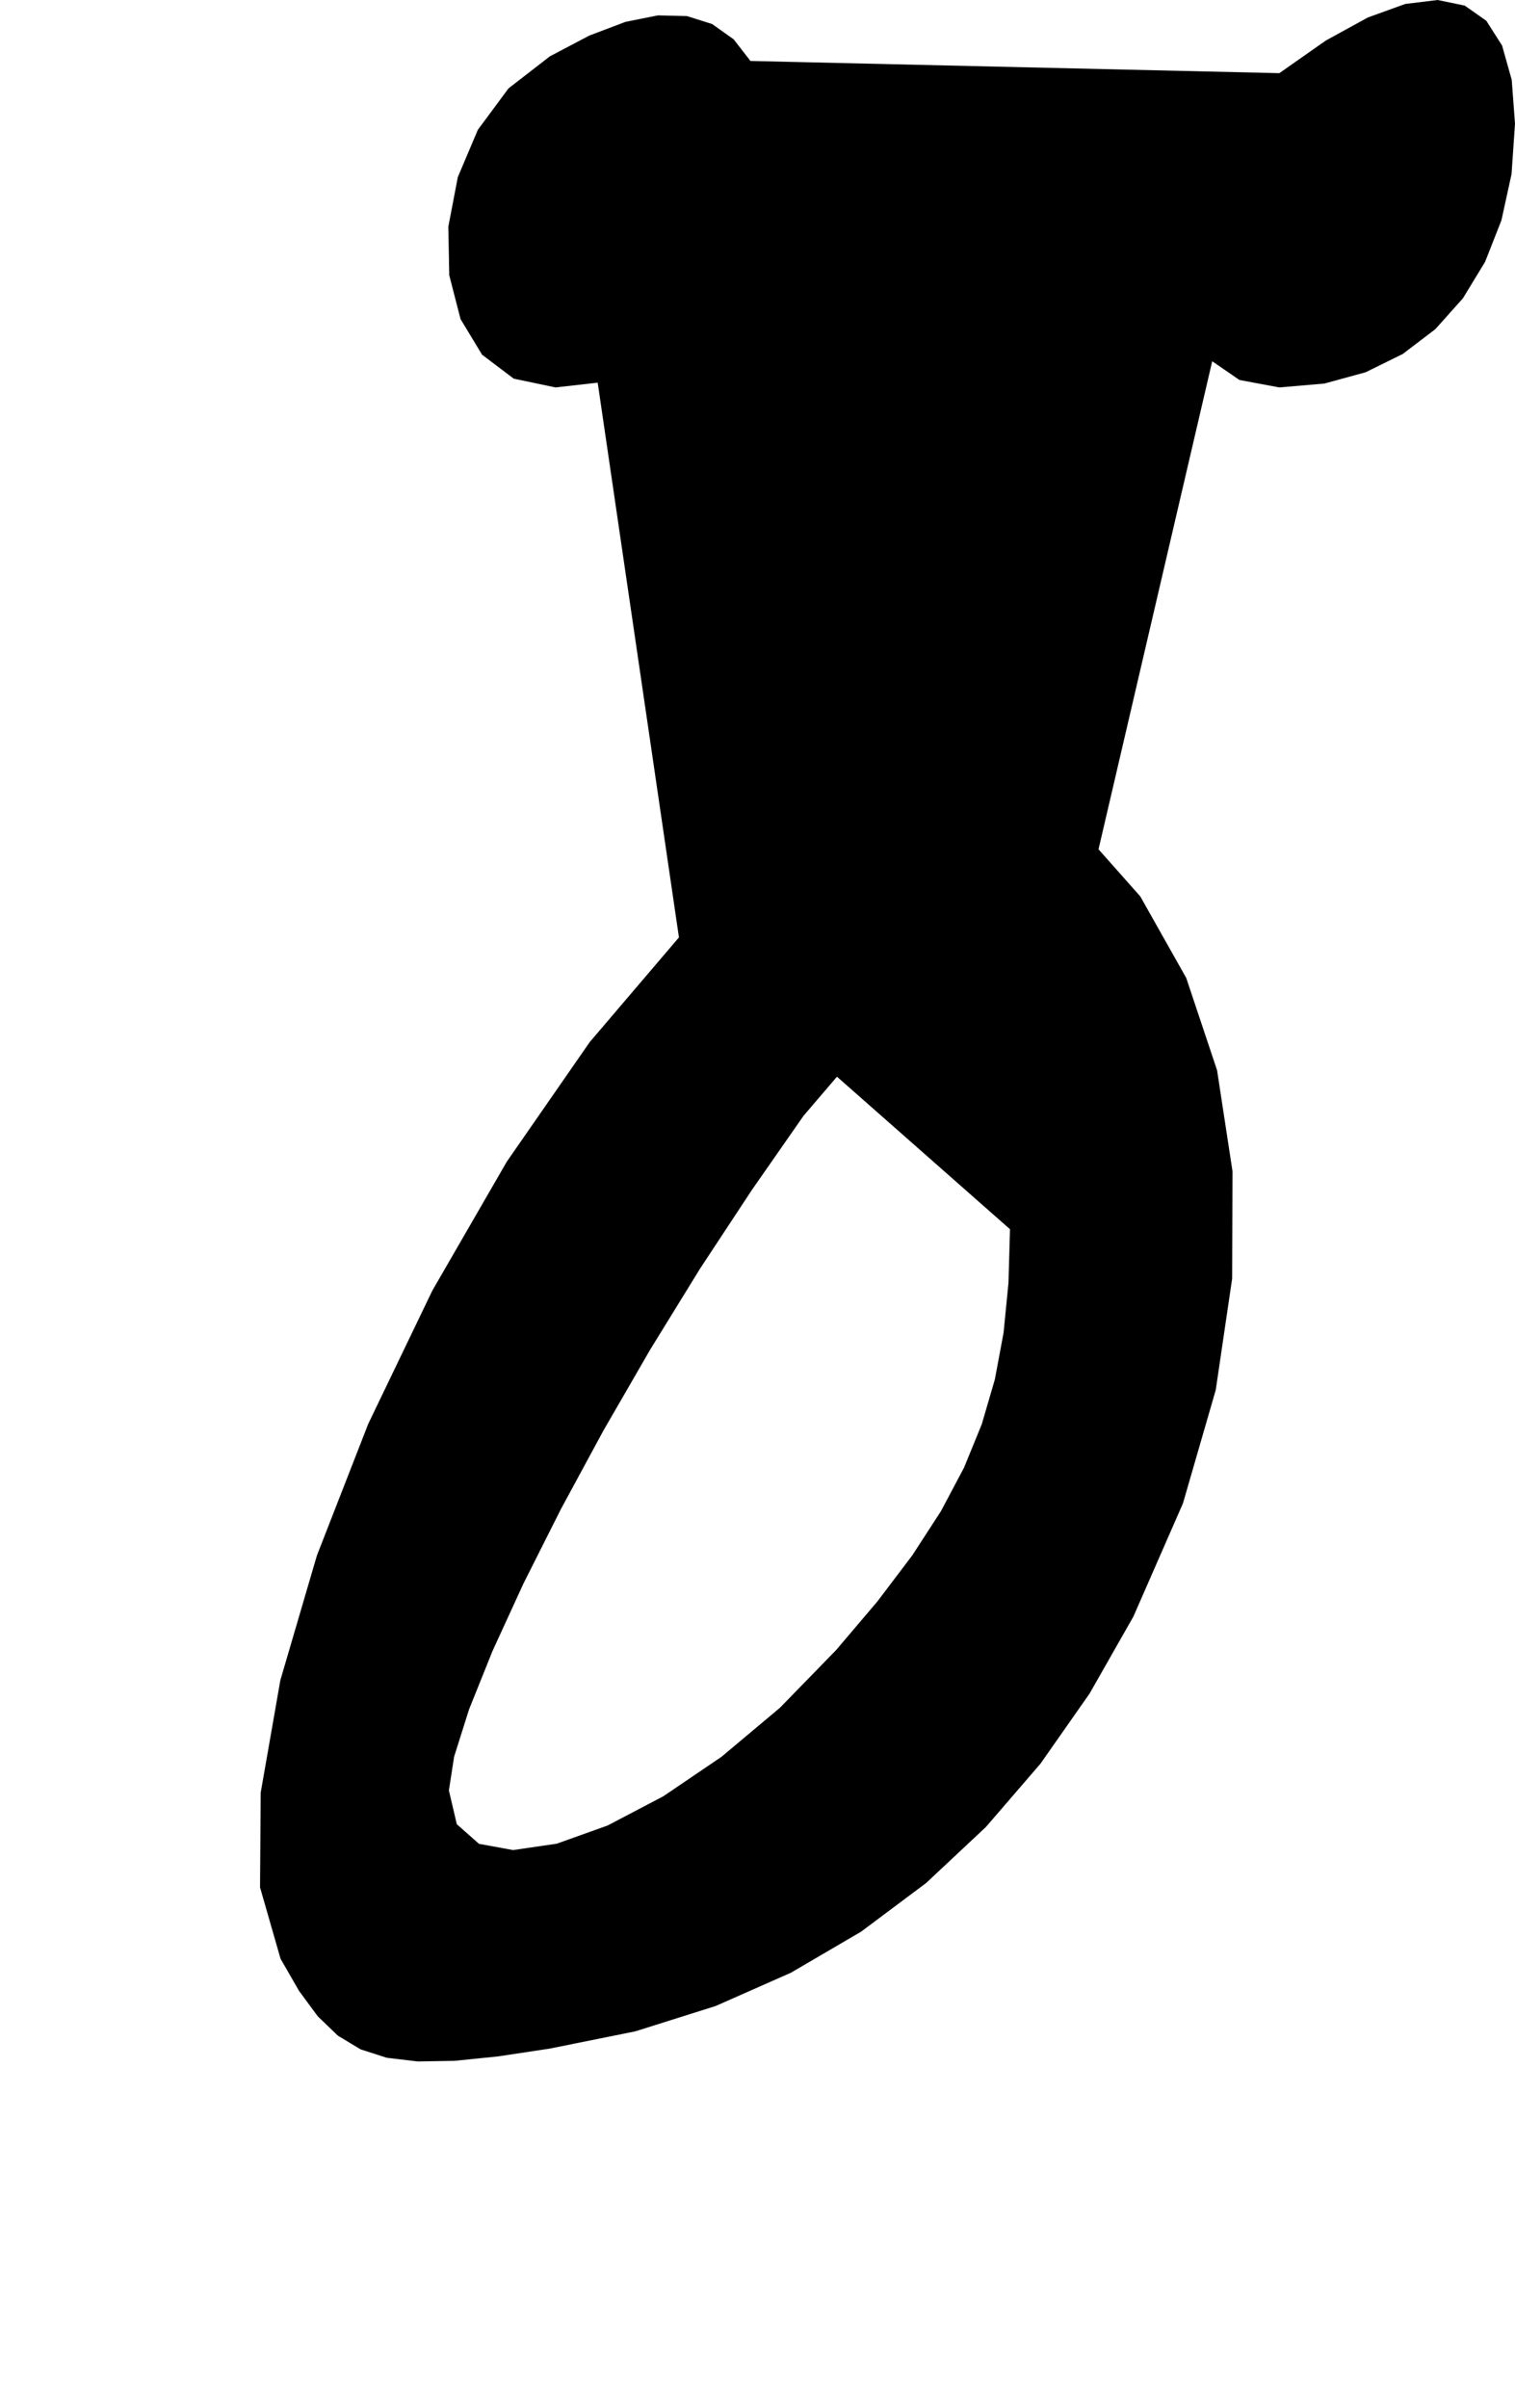 <?xml version="1.0" encoding="utf-8"?>
<svg xmlns="http://www.w3.org/2000/svg"  viewBox="0,0,400,635.61" width="100%">
<path d="M145.185 14.87 L 145.185,14.87 L 134.262,23.33 L 126.168,34.265 L 120.878,46.749 L 118.368,59.855 L 118.614,72.656 L 121.591,84.225 L 127.275,93.636 L 135.642,99.962 L 146.667,102.277 L 146.667,102.277 L 157.866,101.013 L 168.554,97.432 L 178.436,91.852 L 187.221,84.589 L 194.617,75.96 L 200.329,66.283 L 204.066,55.874 L 205.536,45.05 L 204.444,34.129 L 204.444,34.129 L 201.925,24.25 L 198.332,16.335 L 193.69,10.37 L 188.024,6.345 L 181.359,4.245 L 173.717,4.06 L 165.125,5.778 L 155.606,9.385 L 145.185,14.87 L 145.185,14.87 L 145.185,14.87 L 145.185,14.87 L 145.185,14.87 L 145.185,14.87 L 145.185,14.87 L 145.185,14.87 L 145.185,14.87 L 145.185,14.87 L 145.185,14.87M179.259 247.462 L 145.185,14.87 L 134.262,23.33 L 126.168,34.265 L 120.878,46.749 L 118.368,59.855 L 118.614,72.656 L 121.591,84.225 L 127.275,93.636 L 135.642,99.962 L 146.667,102.277 L 146.667,102.277 L 157.866,101.013 L 168.554,97.432 L 178.436,91.852 L 187.221,84.589 L 194.617,75.96 L 200.329,66.283 L 204.066,55.874 L 205.536,45.05 L 204.444,34.129 L 204.444,34.129 L 201.925,24.25 L 198.332,16.335 L 193.69,10.37 L 188.024,6.345 L 181.359,4.245 L 173.717,4.06 L 165.125,5.778 L 155.606,9.385 L 145.185,14.87 L 145.185,14.87 L 145.185,14.87 L 145.185,14.87 L 145.185,14.87 L 145.185,14.87 L 145.185,14.87 L 145.185,14.87 L 145.185,14.87 L 145.185,14.87 L 145.185,14.87 L 179.259,247.462 L 155.704,275.096 L 133.807,306.669 L 114.129,340.741 L 97.231,375.874 L 83.674,410.628 L 74.019,443.567 L 68.827,473.249 L 68.658,498.237 L 74.074,517.092 L 74.074,517.092 L 78.951,525.562 L 83.902,532.289 L 89.218,537.394 L 95.193,540.999 L 102.119,543.226 L 110.288,544.198 L 119.994,544.035 L 131.529,542.86 L 145.185,540.796 L 145.185,540.796 L 167.735,536.25 L 188.955,529.557 L 208.834,520.768 L 227.36,509.93 L 244.52,497.093 L 260.302,482.305 L 274.694,465.614 L 287.684,447.07 L 299.259,426.722 L 299.259,426.722 L 312.332,396.86 L 320.992,366.926 L 325.322,337.503 L 325.41,309.178 L 321.339,282.536 L 313.196,258.162 L 301.066,236.641 L 285.034,218.558 L 265.185,204.499 L 265.185,204.499 L 256.776,200.803 L 249.049,198.74 L 241.591,198.519 L 233.987,200.345 L 225.821,204.428 L 216.68,210.974 L 206.149,220.19 L 193.814,232.284 L 179.259,247.462 L 179.259,247.462 L 179.259,247.462 L 179.259,247.462 L 179.259,247.462 L 179.259,247.462 L 179.259,247.462 L 179.259,247.462 L 179.259,247.462 L 179.259,247.462 L 179.259,247.462 L 266.667,324.499 L 266.667,324.499 L 266.667,324.499 L 266.667,324.499 L 266.667,324.499 L 266.667,324.499 L 266.667,324.499 L 266.667,324.499 L 266.667,324.499 L 266.667,324.499 L 266.667,324.499 L 266.262,338.698 L 264.968,351.837 L 262.661,364.17 L 259.221,375.955 L 254.524,387.447 L 248.45,398.903 L 240.876,410.578 L 231.68,422.728 L 220.741,435.61 L 220.741,435.61 L 205.92,450.83 L 190.514,463.757 L 175.144,474.184 L 160.433,481.904 L 147.002,486.71 L 135.473,488.395 L 126.469,486.751 L 120.61,481.571 L 118.519,472.647 L 118.519,472.647 L 119.896,463.748 L 123.835,451.277 L 130.041,435.83 L 138.223,418.005 L 148.087,398.401 L 159.342,377.613 L 171.693,356.24 L 184.85,334.88 L 198.519,314.129 L 198.519,314.129 L 212.171,294.536 L 224.445,280.187 L 235.281,271.056 L 244.617,267.12 L 252.392,268.353 L 258.546,274.733 L 263.017,286.233 L 265.744,302.83 L 266.667,324.499 L 266.667,324.499 L 266.667,324.499 L 266.667,324.499 L 266.667,324.499 L 266.667,324.499 L 266.667,324.499 L 266.667,324.499 L 266.667,324.499 L 266.667,324.499 L 266.667,324.499M337.778 19.314 L 145.185,14.87 L 134.262,23.33 L 126.168,34.265 L 120.878,46.749 L 118.368,59.855 L 118.614,72.656 L 121.591,84.225 L 127.275,93.636 L 135.642,99.962 L 146.667,102.277 L 146.667,102.277 L 157.866,101.013 L 168.554,97.432 L 178.436,91.852 L 187.221,84.589 L 194.617,75.96 L 200.329,66.283 L 204.066,55.874 L 205.536,45.05 L 204.444,34.129 L 204.444,34.129 L 201.925,24.25 L 198.332,16.335 L 193.69,10.37 L 188.024,6.345 L 181.359,4.245 L 173.717,4.06 L 165.125,5.778 L 155.606,9.385 L 145.185,14.87 L 145.185,14.87 L 145.185,14.87 L 145.185,14.87 L 145.185,14.87 L 145.185,14.87 L 145.185,14.87 L 145.185,14.87 L 145.185,14.87 L 145.185,14.87 L 145.185,14.87 L 179.259,247.462 L 155.704,275.096 L 133.807,306.669 L 114.129,340.741 L 97.231,375.874 L 83.674,410.628 L 74.019,443.567 L 68.827,473.249 L 68.658,498.237 L 74.074,517.092 L 74.074,517.092 L 78.951,525.562 L 83.902,532.289 L 89.218,537.394 L 95.193,540.999 L 102.119,543.226 L 110.288,544.198 L 119.994,544.035 L 131.529,542.86 L 145.185,540.796 L 145.185,540.796 L 167.735,536.25 L 188.955,529.557 L 208.834,520.768 L 227.36,509.93 L 244.52,497.093 L 260.302,482.305 L 274.694,465.614 L 287.684,447.07 L 299.259,426.722 L 299.259,426.722 L 312.332,396.86 L 320.992,366.926 L 325.322,337.503 L 325.41,309.178 L 321.339,282.536 L 313.196,258.162 L 301.066,236.641 L 285.034,218.558 L 265.185,204.499 L 265.185,204.499 L 256.776,200.803 L 249.049,198.74 L 241.591,198.519 L 233.987,200.345 L 225.821,204.428 L 216.68,210.974 L 206.149,220.19 L 193.814,232.284 L 179.259,247.462 L 179.259,247.462 L 179.259,247.462 L 179.259,247.462 L 179.259,247.462 L 179.259,247.462 L 179.259,247.462 L 179.259,247.462 L 179.259,247.462 L 179.259,247.462 L 179.259,247.462 L 266.667,324.499 L 266.667,324.499 L 266.667,324.499 L 266.667,324.499 L 266.667,324.499 L 266.667,324.499 L 266.667,324.499 L 266.667,324.499 L 266.667,324.499 L 266.667,324.499 L 266.667,324.499 L 266.262,338.698 L 264.968,351.837 L 262.661,364.17 L 259.221,375.955 L 254.524,387.447 L 248.45,398.903 L 240.876,410.578 L 231.68,422.728 L 220.741,435.61 L 220.741,435.61 L 205.92,450.83 L 190.514,463.757 L 175.144,474.184 L 160.433,481.904 L 147.002,486.71 L 135.473,488.395 L 126.469,486.751 L 120.61,481.571 L 118.519,472.647 L 118.519,472.647 L 119.896,463.748 L 123.835,451.277 L 130.041,435.83 L 138.223,418.005 L 148.087,398.401 L 159.342,377.613 L 171.693,356.24 L 184.85,334.88 L 198.519,314.129 L 198.519,314.129 L 212.171,294.536 L 224.445,280.187 L 235.281,271.056 L 244.617,267.12 L 252.392,268.353 L 258.546,274.733 L 263.017,286.233 L 265.744,302.83 L 266.667,324.499 L 266.667,324.499 L 266.667,324.499 L 266.667,324.499 L 266.667,324.499 L 266.667,324.499 L 266.667,324.499 L 266.667,324.499 L 266.667,324.499 L 266.667,324.499 L 266.667,324.499 L 337.778,19.314 L 327.243,29.183 L 319.342,40.539 L 314.074,52.675 L 311.44,64.884 L 311.44,76.46 L 314.074,86.694 L 319.342,94.88 L 327.243,100.31 L 337.778,102.277 L 337.778,102.277 L 349.666,101.255 L 360.567,98.27 L 370.37,93.443 L 378.967,86.897 L 386.246,78.754 L 392.099,69.136 L 396.415,58.164 L 399.086,45.96 L 400.0,32.647 L 400.0,32.647 L 399.134,21.07 L 396.586,12.016 L 392.428,5.487 L 386.734,1.481 L 379.576,0.0 L 371.029,1.043 L 361.164,4.609 L 350.056,10.7 L 337.778,19.314 L 337.778,19.314 L 337.778,19.314 L 337.778,19.314 L 337.778,19.314 L 337.778,19.314 L 337.778,19.314 L 337.778,19.314 L 337.778,19.314 L 337.778,19.314 L 337.778,19.314"/></svg>
